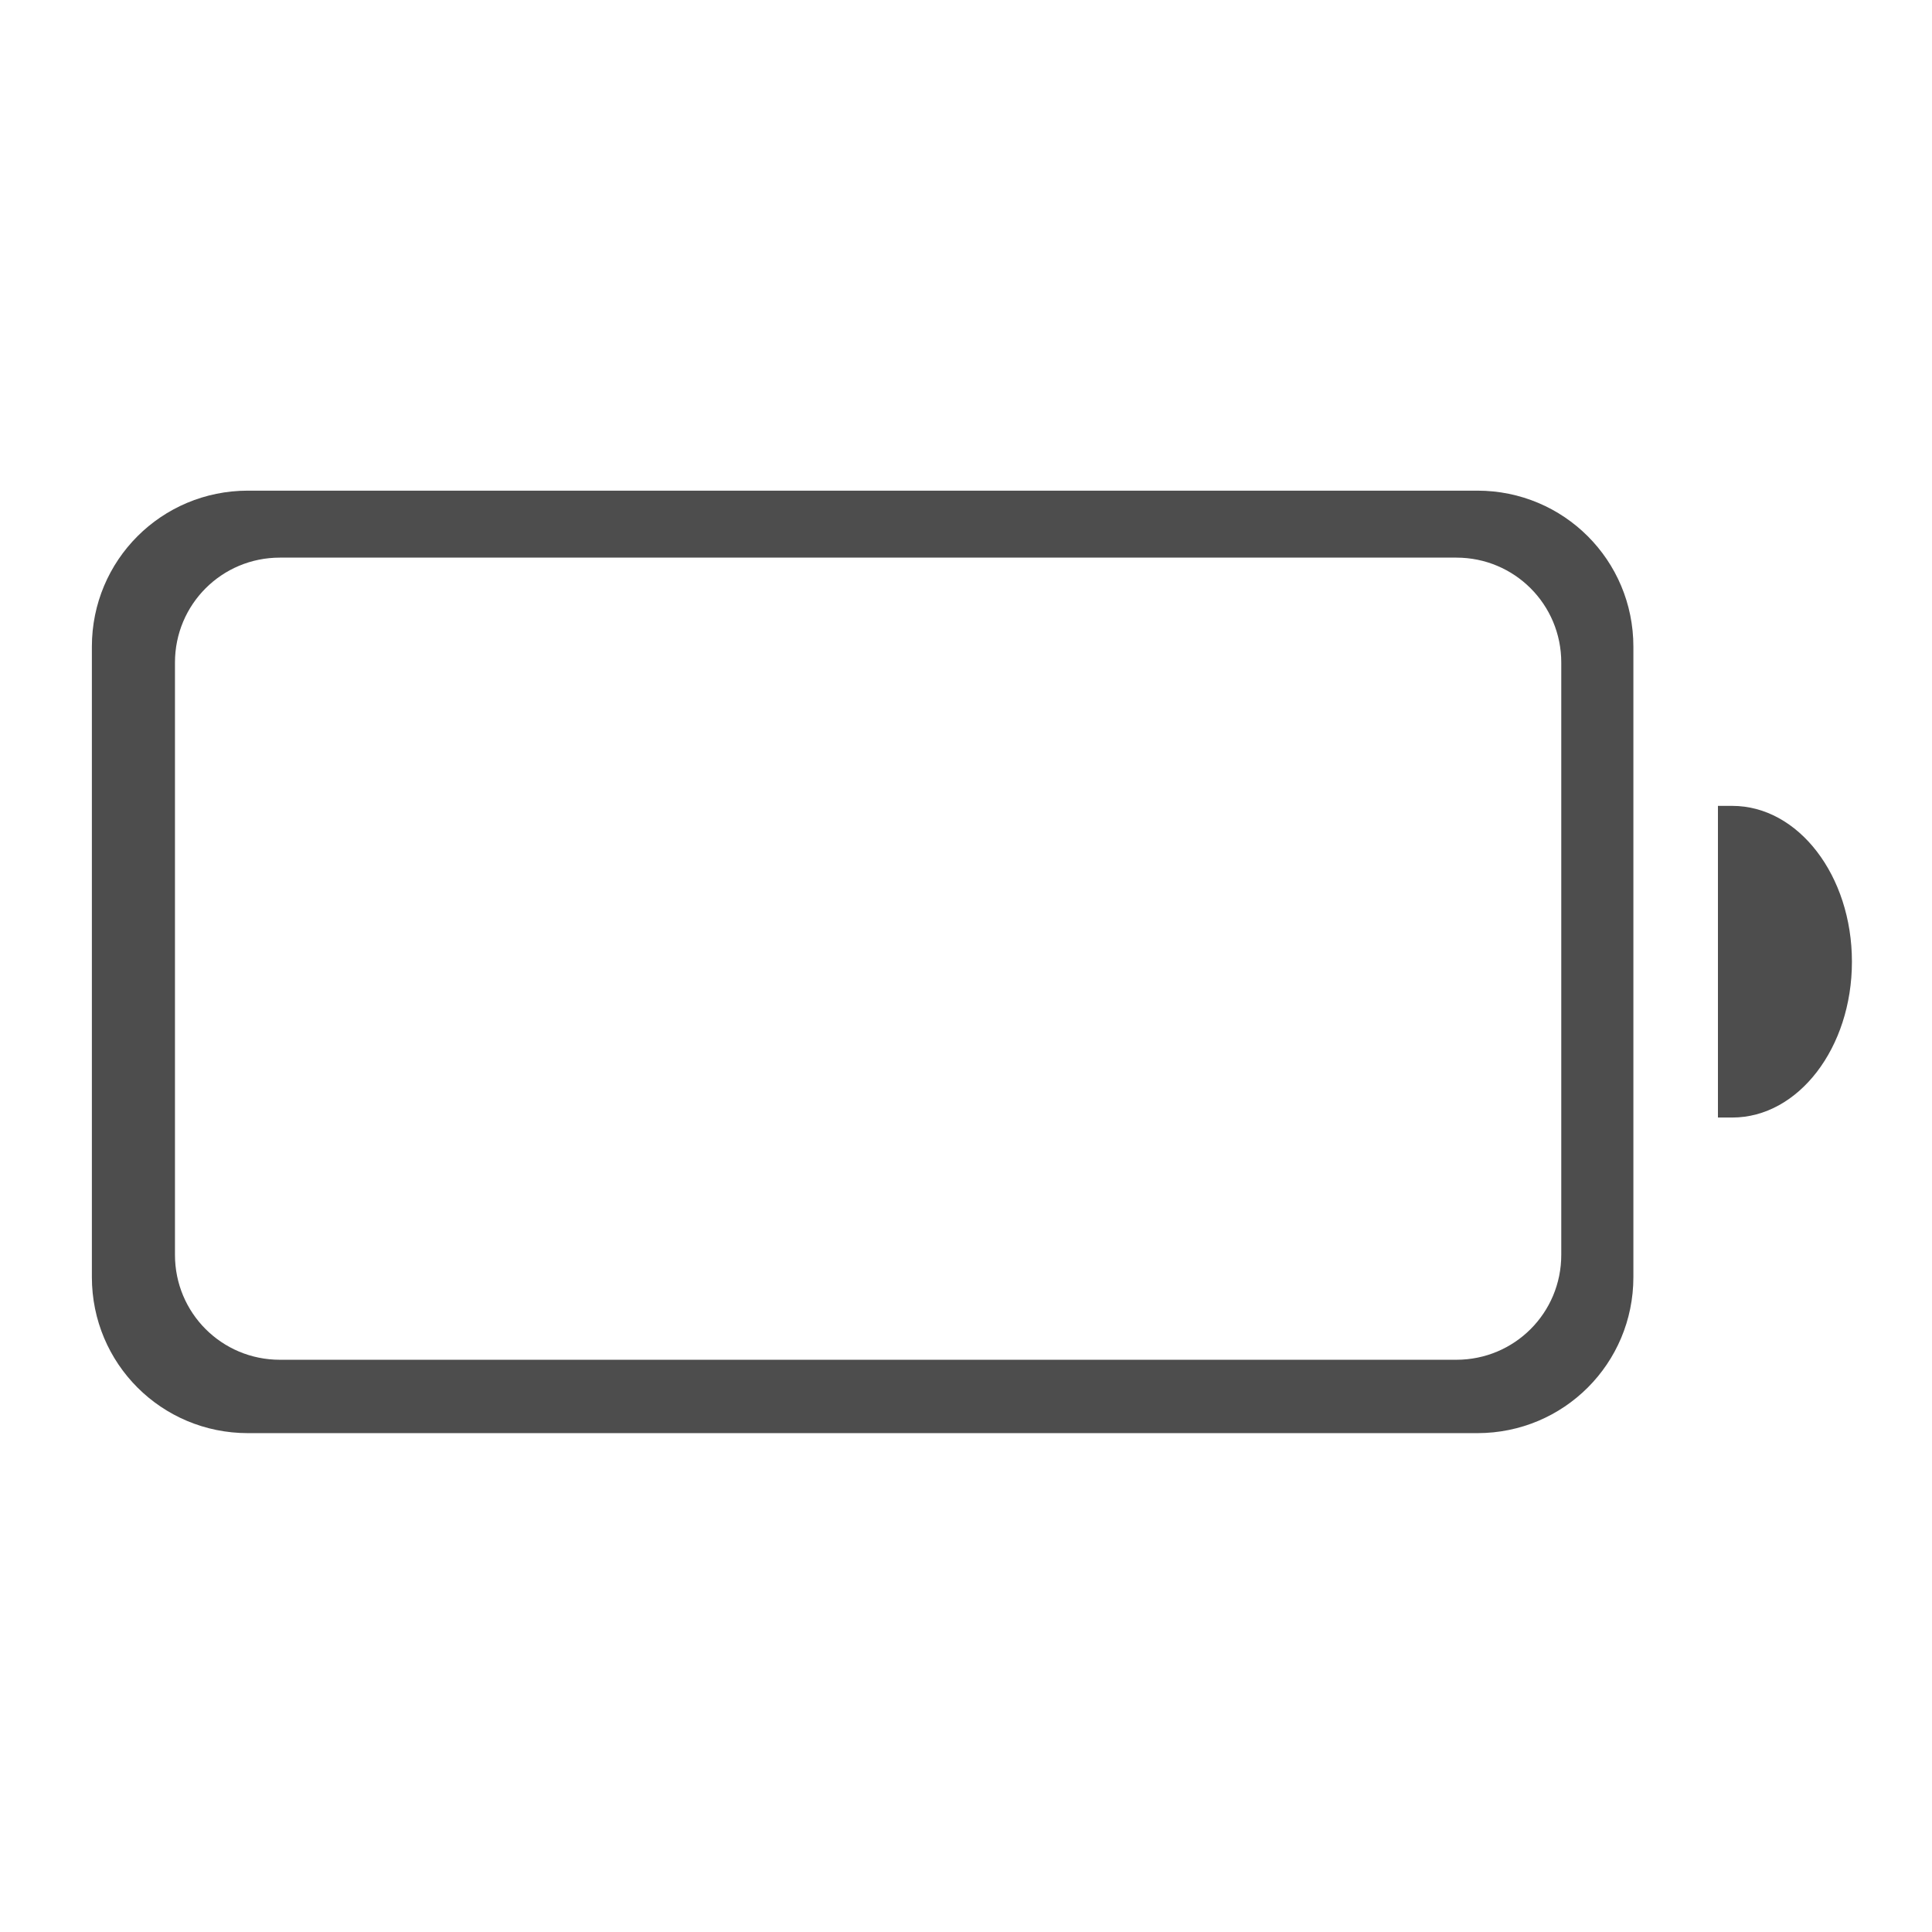<?xml version="1.0" encoding="UTF-8" standalone="no"?>
<!-- Created with Inkscape (http://www.inkscape.org/) -->

<svg
   xmlns:dc="http://purl.org/dc/elements/1.1/"
   xmlns:cc="http://creativecommons.org/ns#"
   xmlns:rdf="http://www.w3.org/1999/02/22-rdf-syntax-ns#"
   xmlns:svg="http://www.w3.org/2000/svg"
   xmlns="http://www.w3.org/2000/svg"
   xmlns:sodipodi="http://sodipodi.sourceforge.net/DTD/sodipodi-0.dtd"
   xmlns:inkscape="http://www.inkscape.org/namespaces/inkscape"
   width="128mm"
   height="128mm"
   viewBox="0 0 128 128"
   version="1.1"
   id="svg8"
   inkscape:version="0.92.2 5c3e80d, 2017-08-06"
   sodipodi:docname="battery-empty-symbolic.svg">
  <defs
     id="defs2" />
  <sodipodi:namedview
     id="base"
     pagecolor="#ffffff"
     bordercolor="#666666"
     borderopacity="1.0"
     inkscape:pageopacity="0.0"
     inkscape:pageshadow="2"
     inkscape:zoom="1.4142136"
     inkscape:cx="119.37558"
     inkscape:cy="243.31011"
     inkscape:document-units="mm"
     inkscape:current-layer="layer1"
     showgrid="false"
     showguides="true"
     inkscape:guide-bbox="true"
     inkscape:window-width="1366"
     inkscape:window-height="717"
     inkscape:window-x="0"
     inkscape:window-y="25"
     inkscape:window-maximized="1"
     inkscape:measure-start="0,0"
     inkscape:measure-end="0.042893,124.895">
    <sodipodi:guide
       position="-4.762,95.515"
       orientation="0,1"
       id="guide77"
       inkscape:locked="false" />
    <sodipodi:guide
       position="-39.476,-4.677"
       orientation="0,1"
       id="guide79"
       inkscape:locked="false" />
    <sodipodi:guide
       position="6.085,48.419"
       orientation="1,0"
       id="guide81"
       inkscape:locked="false" />
    <sodipodi:guide
       position="108.215,97.234"
       orientation="1,0"
       id="guide83"
       inkscape:locked="false" />
    <sodipodi:guide
       position="6.085,43.921"
       orientation="1,0"
       id="guide3801"
       inkscape:locked="false" />
    <sodipodi:guide
       position="6.085,42.598"
       orientation="1,0"
       id="guide3803"
       inkscape:locked="false" />
    <sodipodi:guide
       position="11.509,98.822"
       orientation="1,0"
       id="guide3807"
       inkscape:locked="false" />
    <sodipodi:guide
       position="-10.186,91.149"
       orientation="0,1"
       id="guide3809"
       inkscape:locked="false" />
    <sodipodi:guide
       position="103.32,97.499"
       orientation="1,0"
       id="guide3813"
       inkscape:locked="false" />
    <sodipodi:guide
       position="-8.864,85.46"
       orientation="0,1"
       id="guide3819"
       inkscape:locked="false" />
    <sodipodi:guide
       position="-7.805,43.789"
       orientation="0,1"
       id="guide3821"
       inkscape:locked="false" />
    <sodipodi:guide
       position="16.933,98.16"
       orientation="1,0"
       id="guide3823"
       inkscape:locked="false" />
    <sodipodi:guide
       position="98.123,32.142"
       orientation="1,0"
       id="guide3825"
       inkscape:locked="false" />
    <sodipodi:guide
       position="116.114,73.176"
       orientation="0,1"
       id="guide3831"
       inkscape:locked="false" />
    <sodipodi:guide
       position="113.771,97.367"
       orientation="1,0"
       id="guide3833"
       inkscape:locked="false" />
    <sodipodi:guide
       position="-6.085,54.107"
       orientation="0,1"
       id="guide3835"
       inkscape:locked="false" />
    <sodipodi:guide
       position="122.502,98.16"
       orientation="1,0"
       id="guide3837"
       inkscape:locked="false" />
    <sodipodi:guide
       position="70.842,80.499"
       orientation="1,0"
       id="guide3843"
       inkscape:locked="false" />
    <sodipodi:guide
       position="44.053,98.293"
       orientation="1,0"
       id="guide3866"
       inkscape:locked="false" />
    <sodipodi:guide
       position="8.268,33.073"
       orientation="0,1"
       id="guide3891"
       inkscape:locked="false" />
  </sodipodi:namedview>
  <g
     inkscape:label="Layer 1"
     inkscape:groupmode="layer"
     id="layer1"
     transform="translate(0,-169)">
    <g
       id="g3889"
       transform="translate(0.468,-1.432)">
      <path
         sodipodi:nodetypes="ssssssssssssssssss"
         inkscape:connector-curvature="0"
         id="rect3797"
         d="m 15.956,202.939 c -5.727,0 -10.337,4.61 -10.337,10.337 v 41.768 c 0,5.727 4.61,10.337 10.337,10.337 h 81.455 c 5.727,0 10.337,-4.61 10.337,-10.337 v -41.768 c 0,-5.727 -4.61,-10.337 -10.337,-10.337 z m 2.119,4.437 h 77.944 c 3.851,0 6.951,3.1 6.951,6.951 v 39.242 c 0,3.851 -3.1,6.951 -6.951,6.951 H 18.075 c -3.851,0 -6.951,-3.1 -6.951,-6.951 v -39.242 c 0,-3.851 3.1,-6.951 6.951,-6.951 z"
         style="fill:#4d4d4d;fill-opacity:1;stroke-width:0.268" />
      <path
         sodipodi:nodetypes="cccccc"
         inkscape:connector-curvature="0"
         id="path3829"
         d="m 114.3,223.824 c -0.318,0.004 -0.624,-2.2e-4 -0.95,-2.2e-4 v 20.648 c 0.326,0 0.633,-0.003 0.95,-2.3e-4 4.378,-4e-5 7.927,-4.622 7.927,-10.324 -1e-4,-5.702 -3.549,-10.324 -7.927,-10.324 z"
         style="fill:#4d4d4d;fill-opacity:1;stroke-width:0.248" />
    </g>
  </g>
</svg>
